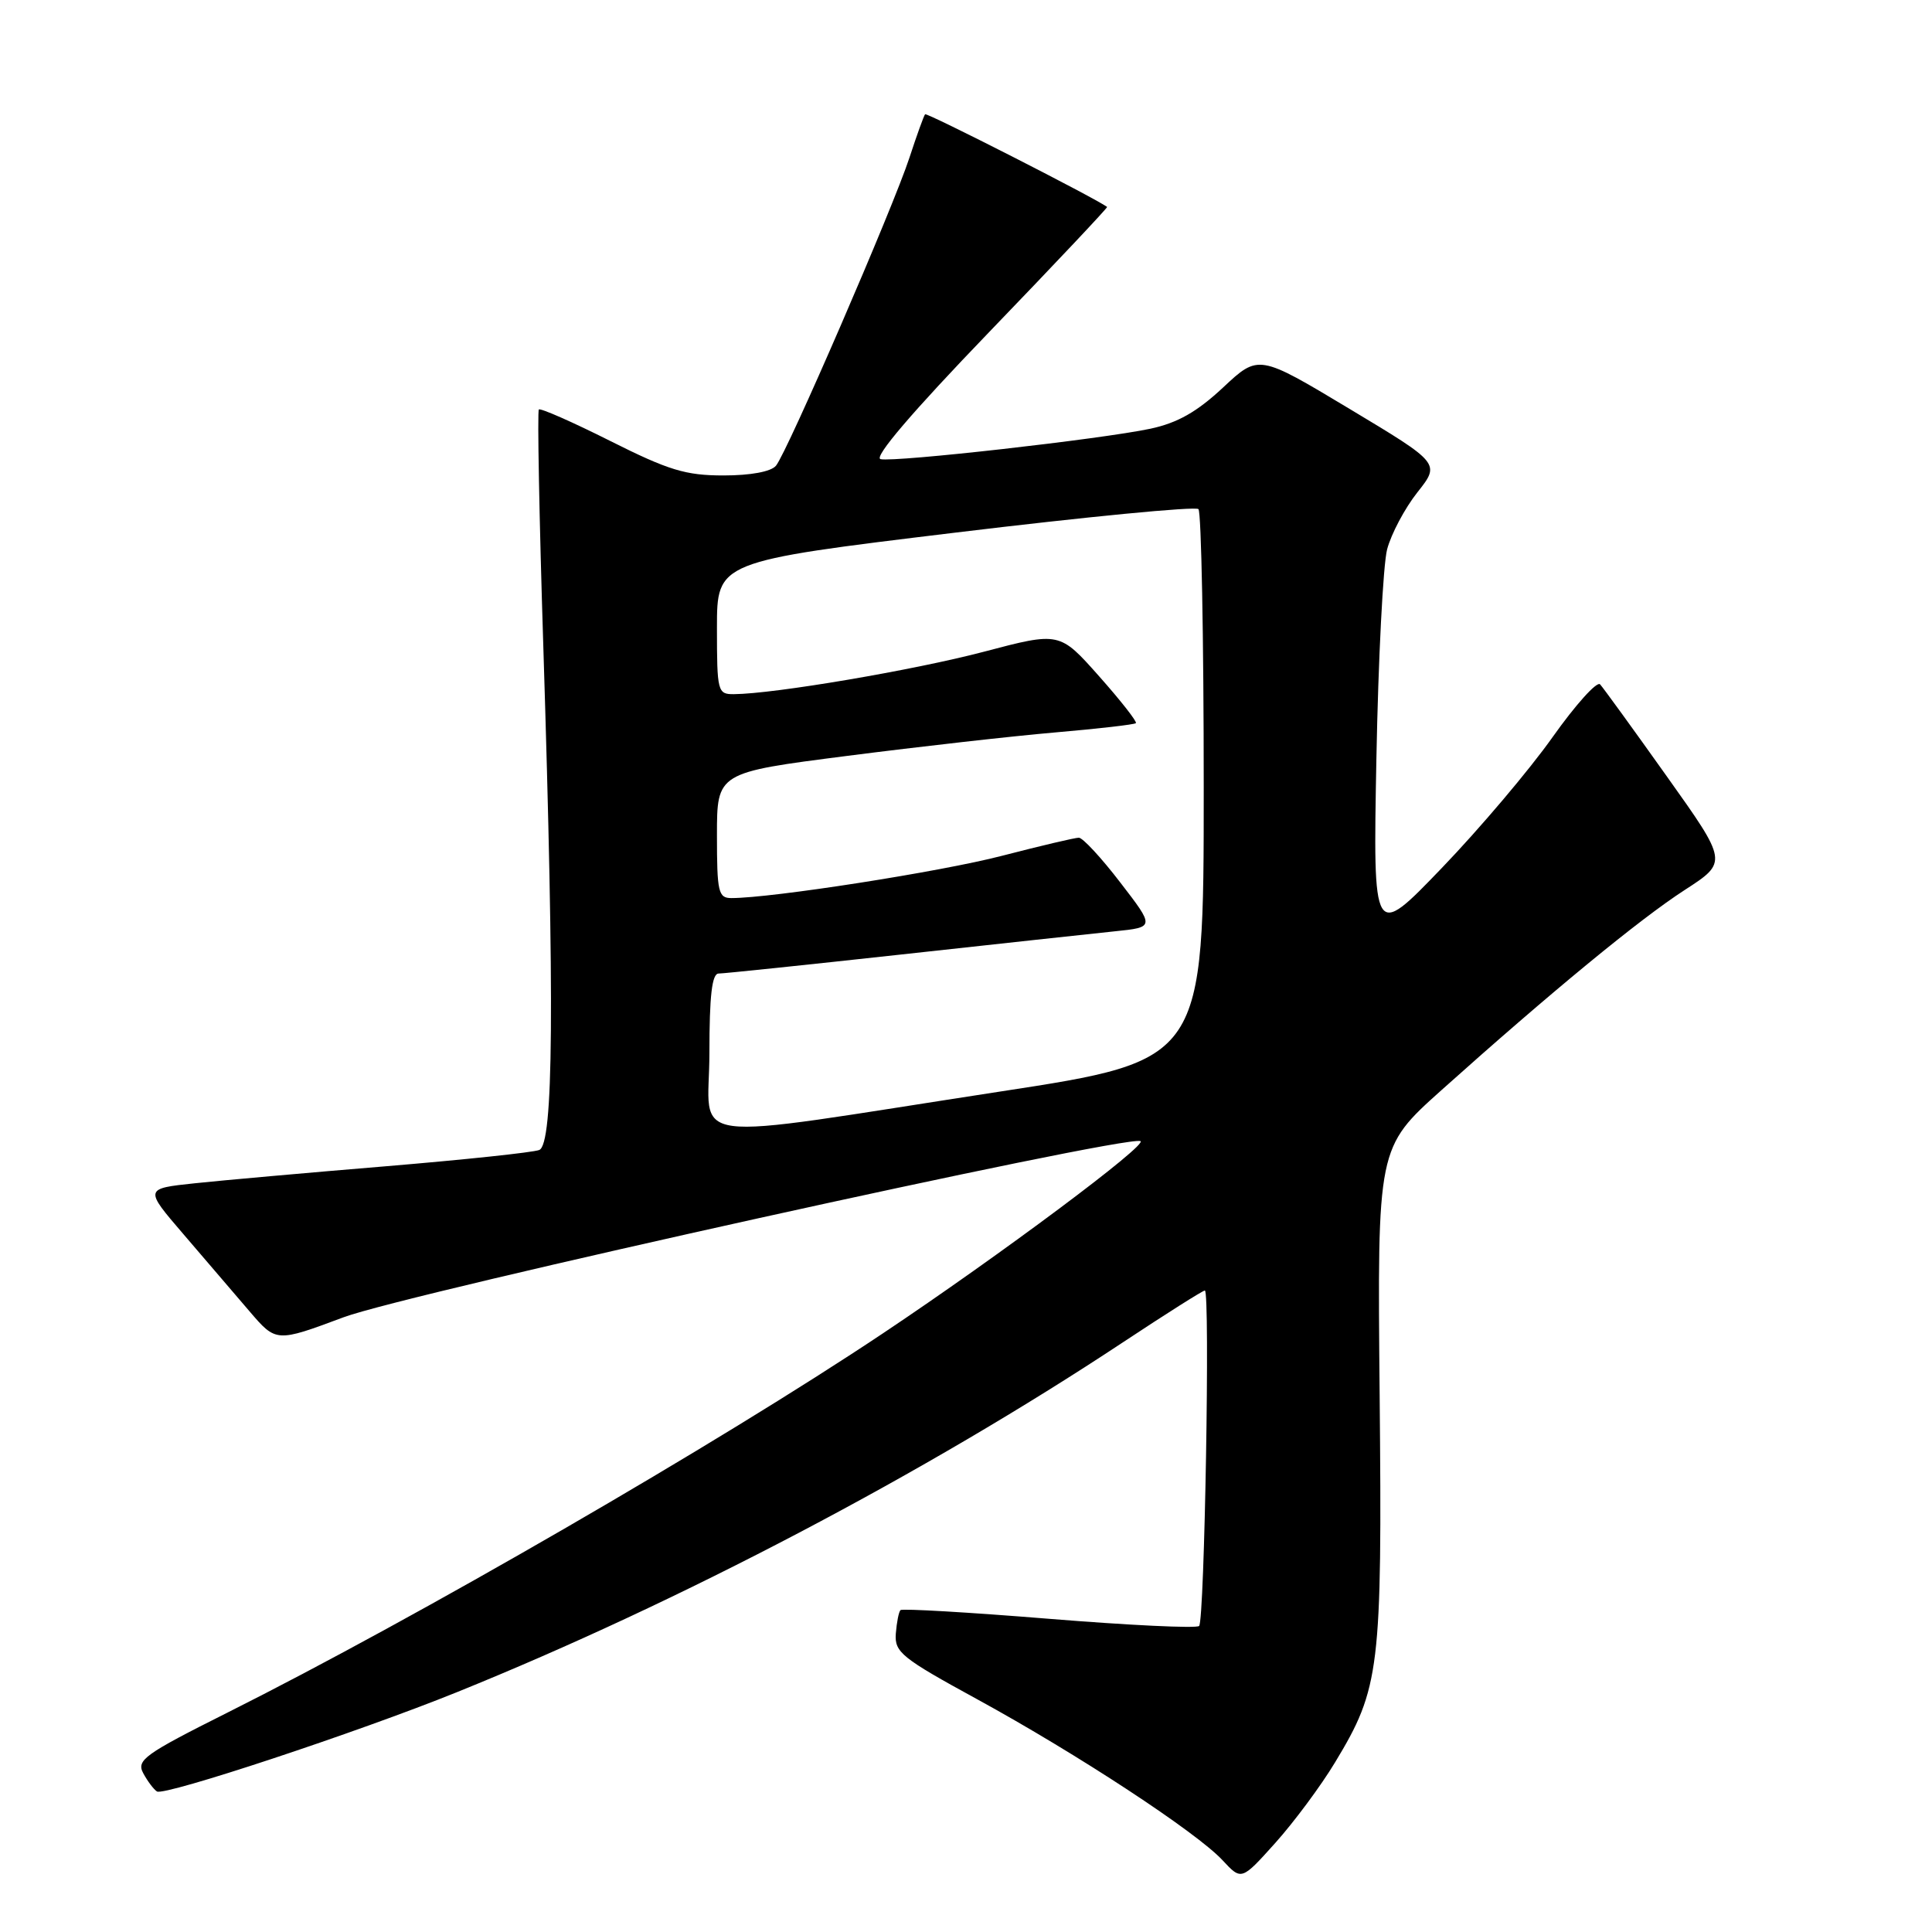 <?xml version="1.0" encoding="UTF-8" standalone="no"?>
<!DOCTYPE svg PUBLIC "-//W3C//DTD SVG 1.1//EN" "http://www.w3.org/Graphics/SVG/1.1/DTD/svg11.dtd" >
<svg xmlns="http://www.w3.org/2000/svg" xmlns:xlink="http://www.w3.org/1999/xlink" version="1.1" viewBox="0 0 256 256">
 <g >
 <path fill="currentColor"
d=" M 176.91 233.51 C 182.85 223.69 183.15 221.19 182.81 184.78 C 182.50 152.07 182.50 152.07 191.00 144.45 C 205.43 131.53 217.24 121.80 223.23 117.93 C 228.95 114.23 228.95 114.23 220.86 102.87 C 216.41 96.61 212.43 91.13 212.02 90.68 C 211.60 90.23 208.77 93.38 205.72 97.68 C 202.68 101.98 196.08 109.78 191.06 115.00 C 181.93 124.50 181.93 124.50 182.38 100.50 C 182.63 87.30 183.27 74.83 183.80 72.79 C 184.34 70.75 186.14 67.35 187.81 65.24 C 190.85 61.40 190.85 61.40 178.81 54.17 C 166.77 46.94 166.77 46.94 162.06 51.35 C 158.60 54.58 156.03 56.04 152.42 56.81 C 145.93 58.19 118.59 61.27 116.68 60.84 C 115.72 60.62 120.86 54.60 131.04 44.03 C 139.76 34.98 146.81 27.50 146.70 27.42 C 144.97 26.17 122.80 14.88 122.58 15.14 C 122.41 15.34 121.48 17.92 120.51 20.88 C 118.35 27.49 104.30 59.94 102.82 61.71 C 102.17 62.50 99.45 63.00 95.86 63.00 C 90.85 63.00 88.59 62.31 80.88 58.44 C 75.88 55.93 71.62 54.05 71.40 54.26 C 71.19 54.48 71.45 68.57 71.99 85.58 C 73.49 133.27 73.35 151.65 71.45 152.38 C 70.60 152.71 61.49 153.67 51.20 154.53 C 40.92 155.38 29.49 156.40 25.81 156.79 C 19.12 157.50 19.12 157.50 24.31 163.54 C 27.16 166.86 31.09 171.44 33.04 173.73 C 36.59 177.88 36.59 177.88 45.54 174.54 C 54.09 171.36 148.78 150.43 151.11 151.20 C 152.24 151.58 132.47 166.34 117.00 176.67 C 95.20 191.23 55.24 214.35 30.08 226.96 C 19.13 232.45 18.05 233.23 18.98 234.96 C 19.55 236.02 20.37 237.11 20.80 237.38 C 21.81 238.00 47.38 229.54 60.50 224.24 C 90.07 212.29 122.63 195.19 148.83 177.84 C 154.51 174.08 159.38 171.00 159.65 171.00 C 160.36 171.00 159.61 214.73 158.89 215.45 C 158.55 215.79 149.60 215.36 139.00 214.50 C 128.40 213.64 119.54 213.12 119.32 213.35 C 119.09 213.57 118.82 214.97 118.70 216.46 C 118.52 218.93 119.45 219.68 129.50 225.17 C 142.74 232.41 158.56 242.79 162.00 246.50 C 164.50 249.19 164.50 249.19 169.00 244.18 C 171.47 241.42 175.04 236.62 176.91 233.51 Z  M 94.00 139.55 C 94.00 131.94 94.34 129.00 95.22 129.00 C 95.88 129.00 106.80 127.86 119.47 126.47 C 132.13 125.08 144.86 123.70 147.75 123.40 C 153.01 122.86 153.01 122.86 148.44 116.93 C 145.94 113.67 143.47 111.00 142.95 111.00 C 142.44 111.00 137.86 112.08 132.76 113.40 C 124.64 115.51 102.28 119.00 96.91 119.00 C 95.18 119.00 95.00 118.20 95.00 110.69 C 95.00 102.37 95.00 102.37 112.25 100.16 C 121.74 98.94 134.15 97.54 139.83 97.05 C 145.52 96.56 150.32 96.01 150.51 95.82 C 150.70 95.64 148.50 92.83 145.63 89.60 C 140.40 83.71 140.40 83.71 130.36 86.36 C 121.13 88.79 102.61 91.94 97.25 91.98 C 95.09 92.00 95.00 91.66 95.00 83.20 C 95.00 74.40 95.00 74.40 126.55 70.58 C 143.90 68.48 158.41 67.07 158.80 67.46 C 159.18 67.85 159.50 84.44 159.50 104.33 C 159.50 140.50 159.50 140.50 132.50 144.64 C 89.42 151.26 94.00 151.86 94.00 139.55 Z "/>
</g>
</svg>